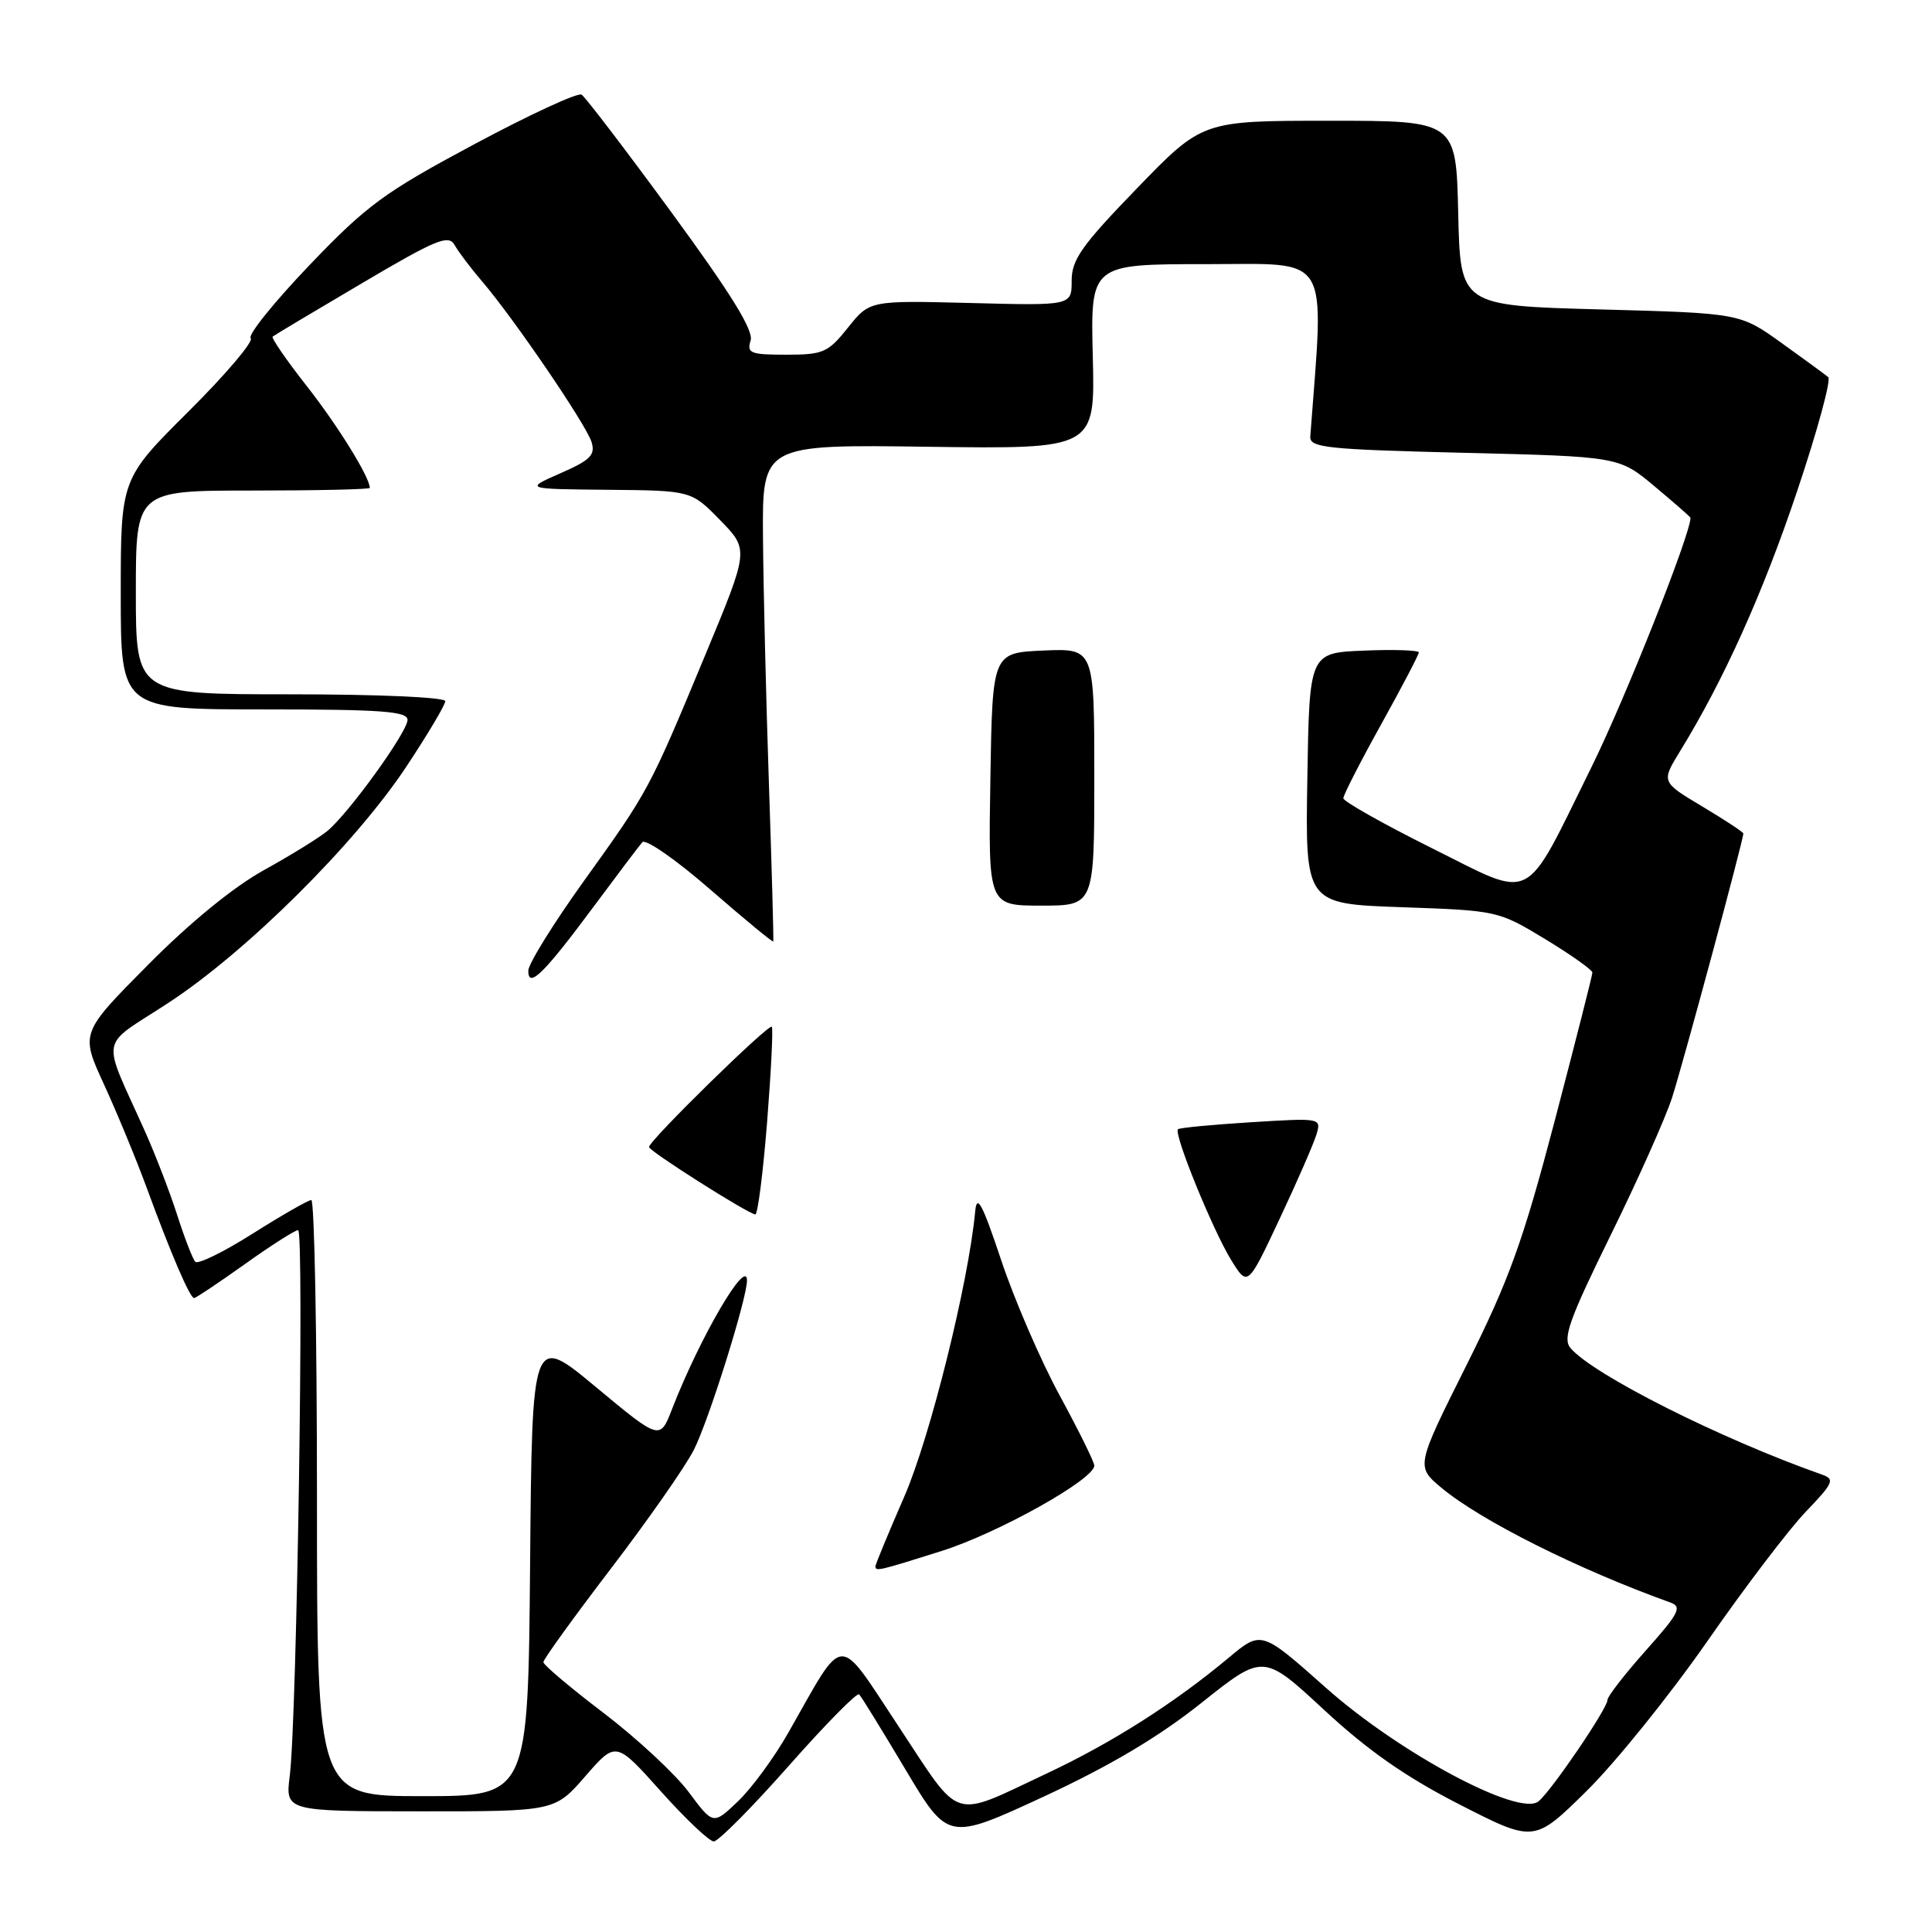<?xml version="1.0" encoding="UTF-8" standalone="no"?>
<!DOCTYPE svg PUBLIC "-//W3C//DTD SVG 1.1//EN" "http://www.w3.org/Graphics/SVG/1.1/DTD/svg11.dtd" >
<svg xmlns="http://www.w3.org/2000/svg" xmlns:xlink="http://www.w3.org/1999/xlink" version="1.1" viewBox="0 0 256 256">
 <g >
 <path fill="currentColor"
d=" M 104.50 234.00 C 109.36 228.50 113.56 224.23 113.84 224.51 C 114.12 224.78 116.88 229.27 119.98 234.47 C 125.62 243.93 125.62 243.93 138.32 238.05 C 147.11 233.97 153.54 230.15 159.21 225.63 C 167.40 219.11 167.40 219.11 175.45 226.57 C 181.25 231.95 186.27 235.46 193.39 239.10 C 203.29 244.16 203.29 244.16 210.22 237.33 C 214.04 233.57 221.23 224.65 226.21 217.50 C 231.18 210.35 237.07 202.60 239.30 200.29 C 242.95 196.48 243.16 196.00 241.42 195.39 C 227.98 190.66 210.99 182.10 208.08 178.60 C 207.04 177.34 207.94 174.82 213.36 163.79 C 216.96 156.48 220.64 148.25 221.54 145.50 C 222.94 141.19 231.00 111.35 231.00 110.44 C 231.00 110.26 228.55 108.65 225.56 106.86 C 220.12 103.61 220.12 103.61 222.61 99.55 C 228.43 90.08 233.60 78.58 238.14 65.05 C 240.81 57.10 242.66 50.31 242.25 49.97 C 241.84 49.63 239.04 47.58 236.03 45.42 C 230.56 41.50 230.56 41.50 212.03 41.00 C 193.50 40.50 193.50 40.50 193.22 28.25 C 192.94 16.00 192.94 16.00 176.13 16.00 C 159.32 16.00 159.32 16.00 150.66 24.95 C 143.33 32.52 142.00 34.40 142.00 37.20 C 142.00 40.50 142.00 40.50 128.62 40.15 C 115.24 39.81 115.24 39.81 112.37 43.40 C 109.72 46.72 109.09 47.00 104.18 47.00 C 99.45 47.00 98.93 46.80 99.46 45.13 C 99.88 43.80 96.90 38.97 89.00 28.18 C 82.92 19.88 77.55 12.84 77.06 12.54 C 76.57 12.23 70.17 15.19 62.83 19.12 C 50.87 25.52 48.63 27.17 40.98 35.16 C 36.30 40.06 32.80 44.40 33.22 44.82 C 33.63 45.23 29.93 49.60 24.99 54.51 C 16.00 63.46 16.00 63.46 16.00 78.73 C 16.00 94.00 16.00 94.00 35.00 94.00 C 50.55 94.00 54.00 94.25 54.00 95.39 C 54.00 96.97 46.27 107.69 43.40 110.09 C 42.36 110.96 38.58 113.30 35.00 115.28 C 30.93 117.53 25.17 122.24 19.58 127.88 C 10.65 136.89 10.65 136.89 13.78 143.69 C 15.50 147.44 18.07 153.65 19.48 157.50 C 22.66 166.17 25.17 172.00 25.72 172.00 C 25.95 172.00 28.98 169.97 32.45 167.50 C 35.92 165.02 39.09 163.00 39.50 163.00 C 40.33 163.00 39.34 227.74 38.40 235.25 C 37.80 240.00 37.80 240.00 55.65 240.01 C 73.50 240.02 73.50 240.02 77.56 235.36 C 81.61 230.70 81.61 230.70 87.56 237.35 C 90.83 241.01 93.99 244.00 94.58 244.00 C 95.17 244.00 99.64 239.50 104.50 234.00 Z  M 91.26 237.46 C 89.47 235.06 84.41 230.36 80.01 227.00 C 75.60 223.65 72.00 220.61 72.00 220.24 C 72.00 219.87 76.02 214.30 80.94 207.86 C 85.86 201.42 90.80 194.35 91.92 192.15 C 93.91 188.26 99.02 171.94 98.98 169.64 C 98.92 166.61 92.70 177.30 89.06 186.68 C 87.45 190.85 87.45 190.85 78.97 183.80 C 70.50 176.75 70.50 176.75 70.24 207.37 C 69.97 238.00 69.97 238.00 55.99 238.00 C 42.00 238.00 42.00 238.00 42.00 198.50 C 42.00 176.78 41.66 159.01 41.25 159.01 C 40.84 159.02 37.35 161.02 33.50 163.45 C 29.65 165.89 26.22 167.57 25.87 167.19 C 25.53 166.81 24.45 164.03 23.48 161.00 C 22.51 157.97 20.60 153.03 19.25 150.00 C 13.38 136.89 13.01 138.97 22.29 132.90 C 32.62 126.15 47.00 111.88 53.79 101.66 C 56.66 97.34 59.00 93.40 59.00 92.91 C 59.00 92.39 50.09 92.00 38.50 92.00 C 18.00 92.00 18.00 92.00 18.00 78.50 C 18.00 65.00 18.00 65.00 33.50 65.00 C 42.03 65.00 49.00 64.84 49.00 64.65 C 49.00 63.25 44.80 56.45 40.69 51.21 C 37.97 47.75 35.92 44.77 36.13 44.60 C 36.33 44.43 41.63 41.26 47.91 37.56 C 57.83 31.70 59.44 31.04 60.24 32.47 C 60.75 33.38 62.40 35.56 63.90 37.31 C 68.11 42.23 77.66 56.25 78.38 58.56 C 78.91 60.29 78.25 60.96 74.26 62.71 C 69.50 64.80 69.50 64.80 80.55 64.90 C 91.59 65.00 91.59 65.00 95.42 68.92 C 99.25 72.84 99.25 72.84 93.50 86.67 C 86.02 104.67 85.97 104.76 77.36 116.75 C 73.31 122.39 70.00 127.74 70.00 128.63 C 70.00 131.05 72.06 129.03 78.67 120.12 C 81.78 115.93 84.67 112.10 85.11 111.60 C 85.54 111.11 89.59 113.92 94.11 117.86 C 98.63 121.79 102.39 124.89 102.46 124.75 C 102.53 124.61 102.27 115.28 101.89 104.00 C 101.51 92.72 101.15 77.96 101.10 71.20 C 101.00 58.89 101.00 58.89 123.05 59.20 C 145.11 59.50 145.11 59.50 144.80 47.25 C 144.50 35.00 144.50 35.00 159.85 35.00 C 176.55 35.00 175.47 33.20 173.62 57.83 C 173.51 59.32 175.67 59.55 194.01 60.00 C 214.53 60.50 214.53 60.50 219.26 64.46 C 221.87 66.64 224.00 68.51 224.00 68.61 C 224.00 70.80 215.36 92.55 210.95 101.50 C 201.74 120.14 203.51 119.24 189.68 112.36 C 183.26 109.16 178.00 106.19 178.00 105.77 C 178.00 105.35 180.25 100.95 183.00 96.00 C 185.75 91.05 188.00 86.75 188.00 86.45 C 188.00 86.16 184.74 86.04 180.75 86.21 C 173.50 86.50 173.50 86.50 173.23 103.13 C 172.95 119.76 172.95 119.76 185.73 120.21 C 198.41 120.65 198.54 120.68 204.75 124.44 C 208.19 126.53 211.00 128.52 211.00 128.87 C 211.00 129.22 208.75 138.06 206.01 148.51 C 201.78 164.58 199.98 169.56 194.31 180.91 C 187.61 194.31 187.61 194.31 191.01 197.15 C 196.20 201.48 209.11 207.95 221.33 212.34 C 222.92 212.91 222.49 213.75 218.08 218.70 C 215.29 221.83 213.00 224.78 213.00 225.25 C 213.00 226.38 205.59 237.27 203.86 238.69 C 201.30 240.78 185.42 232.29 175.69 223.64 C 167.14 216.04 167.14 216.04 162.82 219.65 C 155.63 225.66 147.35 230.93 138.71 234.99 C 125.90 241.01 127.50 241.51 119.14 228.87 C 110.81 216.27 112.06 216.22 104.51 229.50 C 102.64 232.81 99.62 236.93 97.80 238.67 C 94.50 241.82 94.50 241.82 91.26 237.46 Z  M 124.78 205.51 C 132.25 203.15 145.00 196.02 145.00 194.20 C 145.00 193.73 142.94 189.56 140.42 184.92 C 137.90 180.29 134.41 172.22 132.67 167.00 C 130.17 159.51 129.44 158.13 129.22 160.50 C 128.33 170.01 123.25 190.43 119.83 198.29 C 117.72 203.13 116.00 207.29 116.00 207.54 C 116.00 208.25 116.39 208.16 124.78 205.51 Z  M 174.44 150.31 C 175.09 148.14 175.01 148.13 165.80 148.70 C 160.68 149.02 156.32 149.43 156.09 149.63 C 155.47 150.17 160.70 163.02 163.16 167.00 C 165.33 170.50 165.33 170.50 169.56 161.50 C 171.89 156.55 174.08 151.52 174.44 150.31 Z  M 101.64 148.75 C 102.17 142.01 102.46 136.30 102.27 136.05 C 101.91 135.56 86.00 151.13 86.00 151.99 C 86.00 152.52 99.00 160.77 100.08 160.92 C 100.40 160.96 101.10 155.49 101.64 148.75 Z  M 145.00 102.95 C 145.00 85.91 145.00 85.91 138.25 86.20 C 131.50 86.50 131.50 86.50 131.23 103.25 C 130.95 120.00 130.95 120.00 137.98 120.00 C 145.00 120.00 145.00 120.00 145.00 102.95 Z "/>
</g>
</svg>